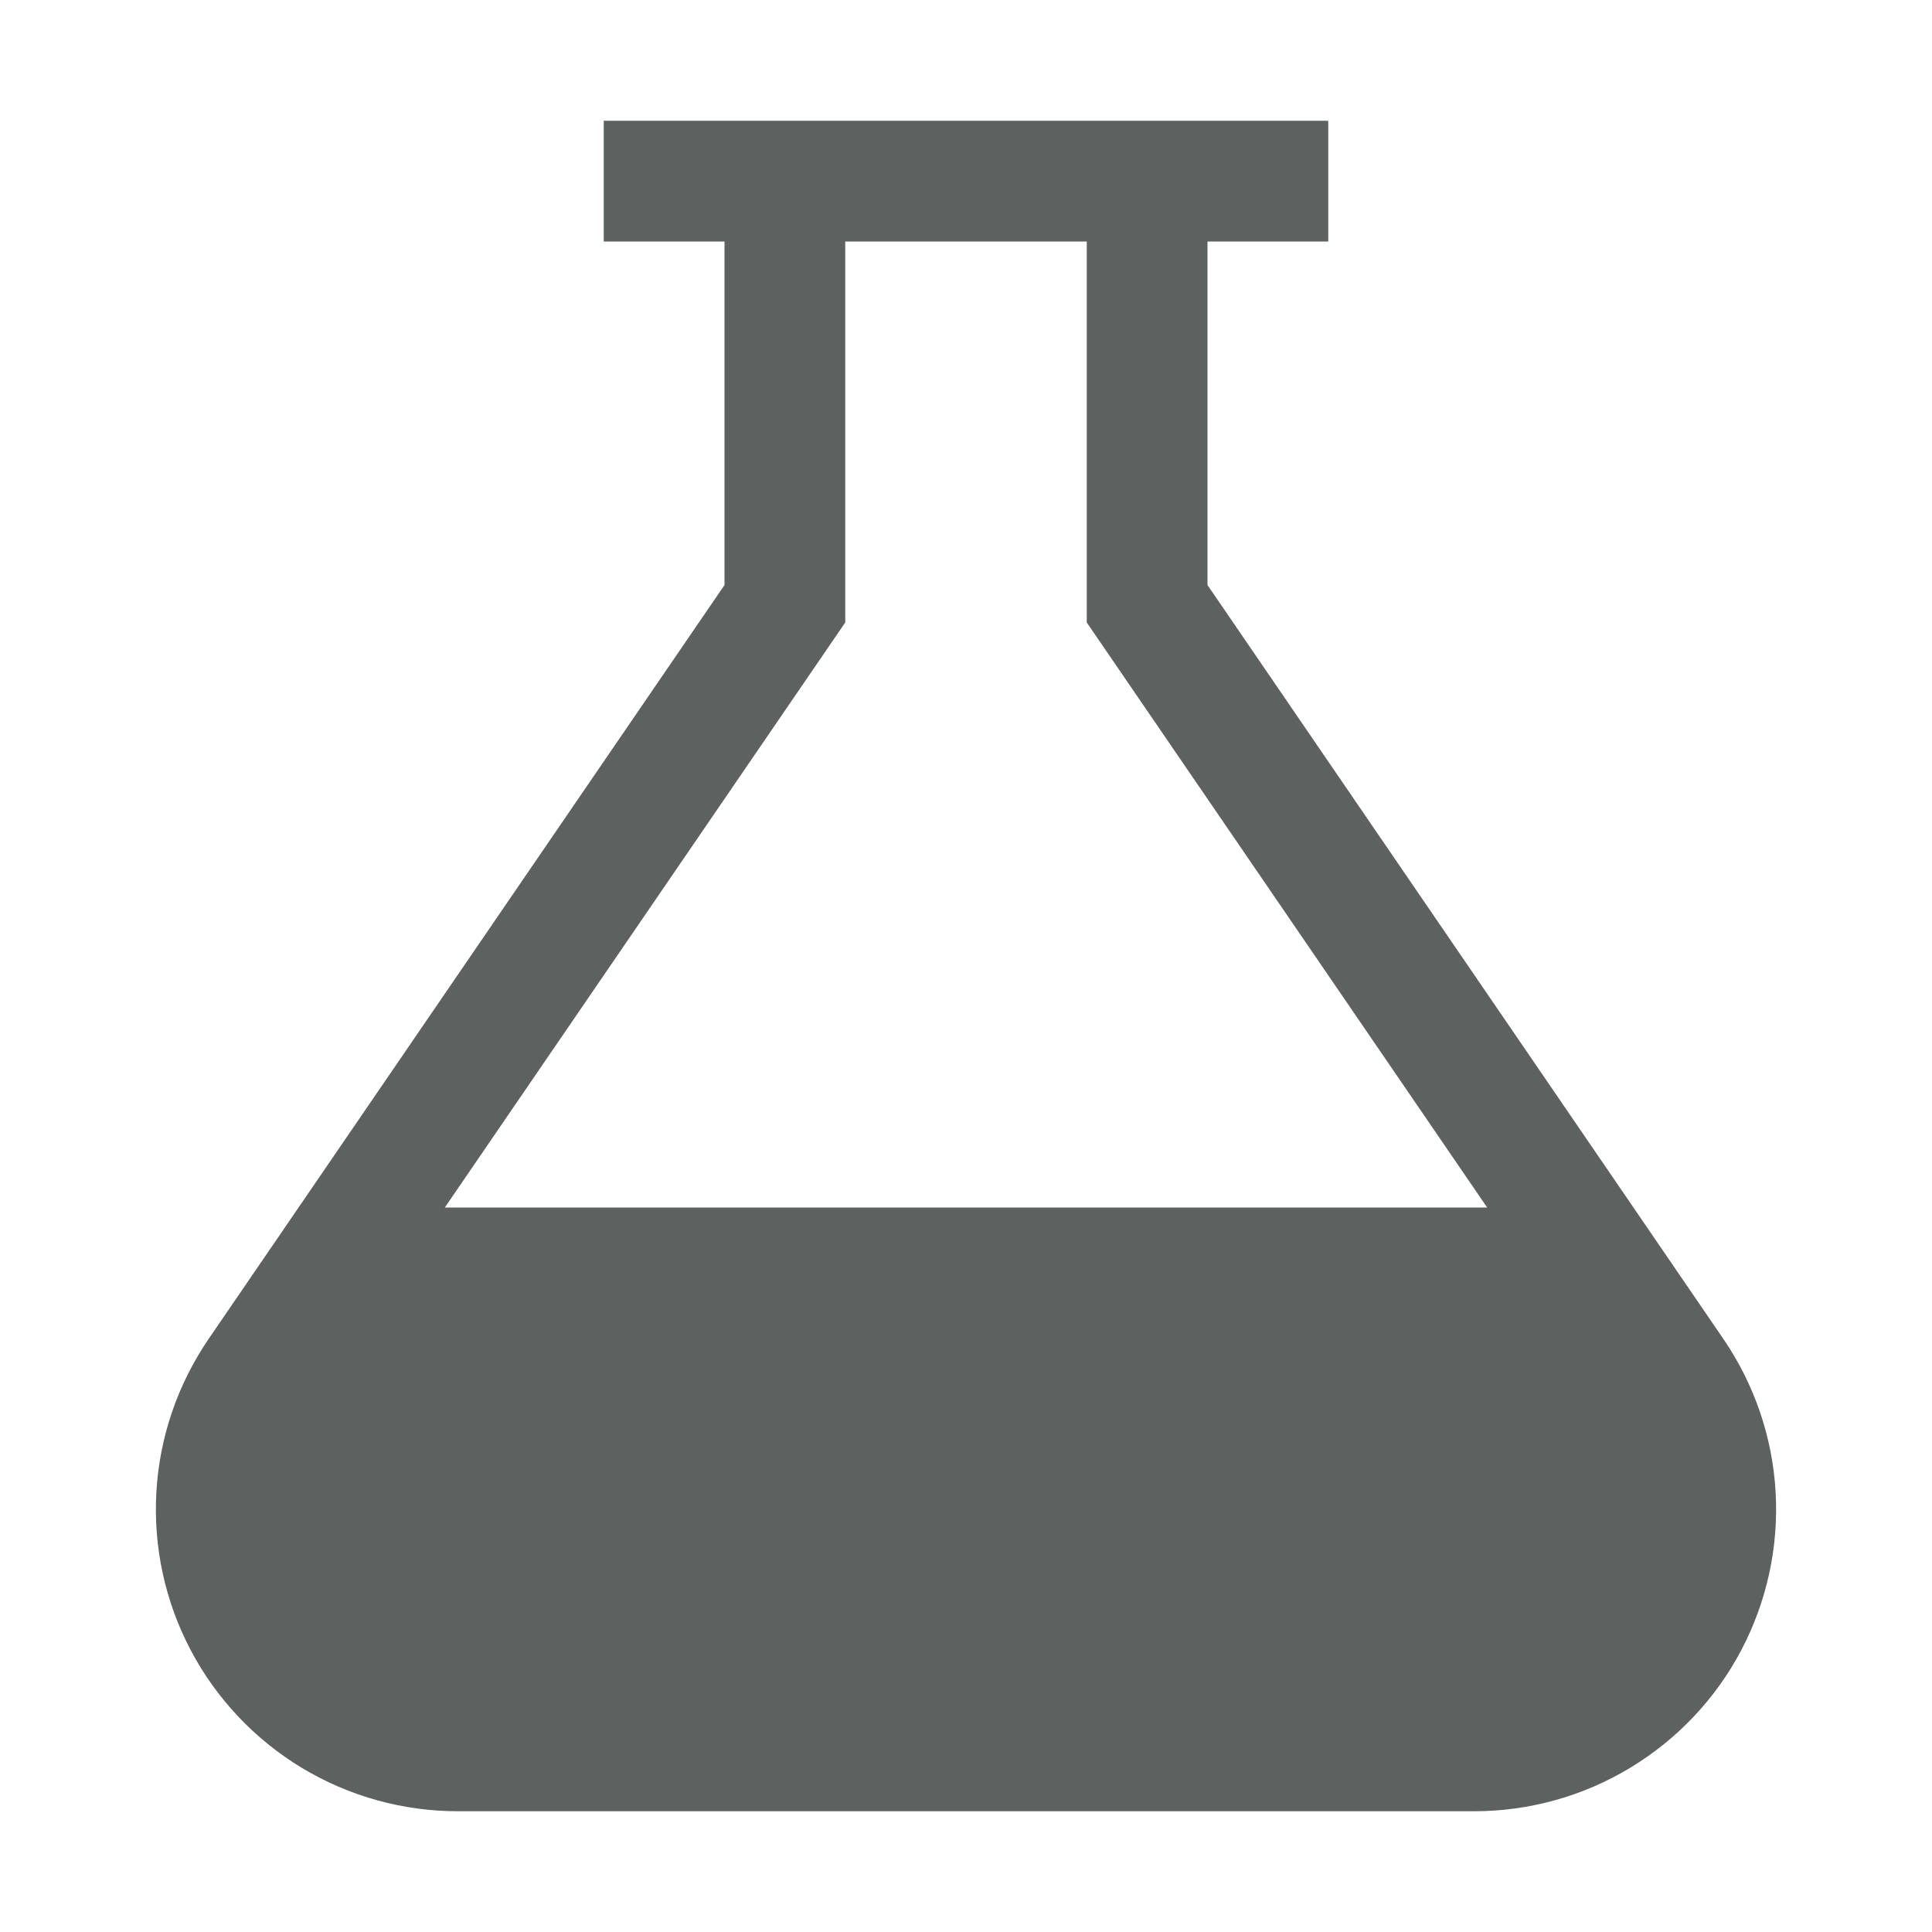 <svg width="16" height="16" viewBox="0 0 16 16" fill="none" xmlns="http://www.w3.org/2000/svg">
<path d="M14.272 11.088L10 4.845V2H11V1H5V2H6V4.845L1.728 11.088C1.471 11.464 1.321 11.902 1.295 12.357C1.269 12.811 1.367 13.264 1.58 13.667C1.792 14.069 2.111 14.406 2.5 14.641C2.89 14.876 3.337 15 3.792 15H12.208C12.663 15 13.11 14.876 13.499 14.641C13.889 14.406 14.208 14.069 14.42 13.667C14.632 13.264 14.731 12.811 14.705 12.357C14.679 11.902 14.529 11.464 14.272 11.088ZM7 5.155V2H9V5.155L12.316 10H3.684L7 5.155Z" fill="#5D6261"/>
</svg>
